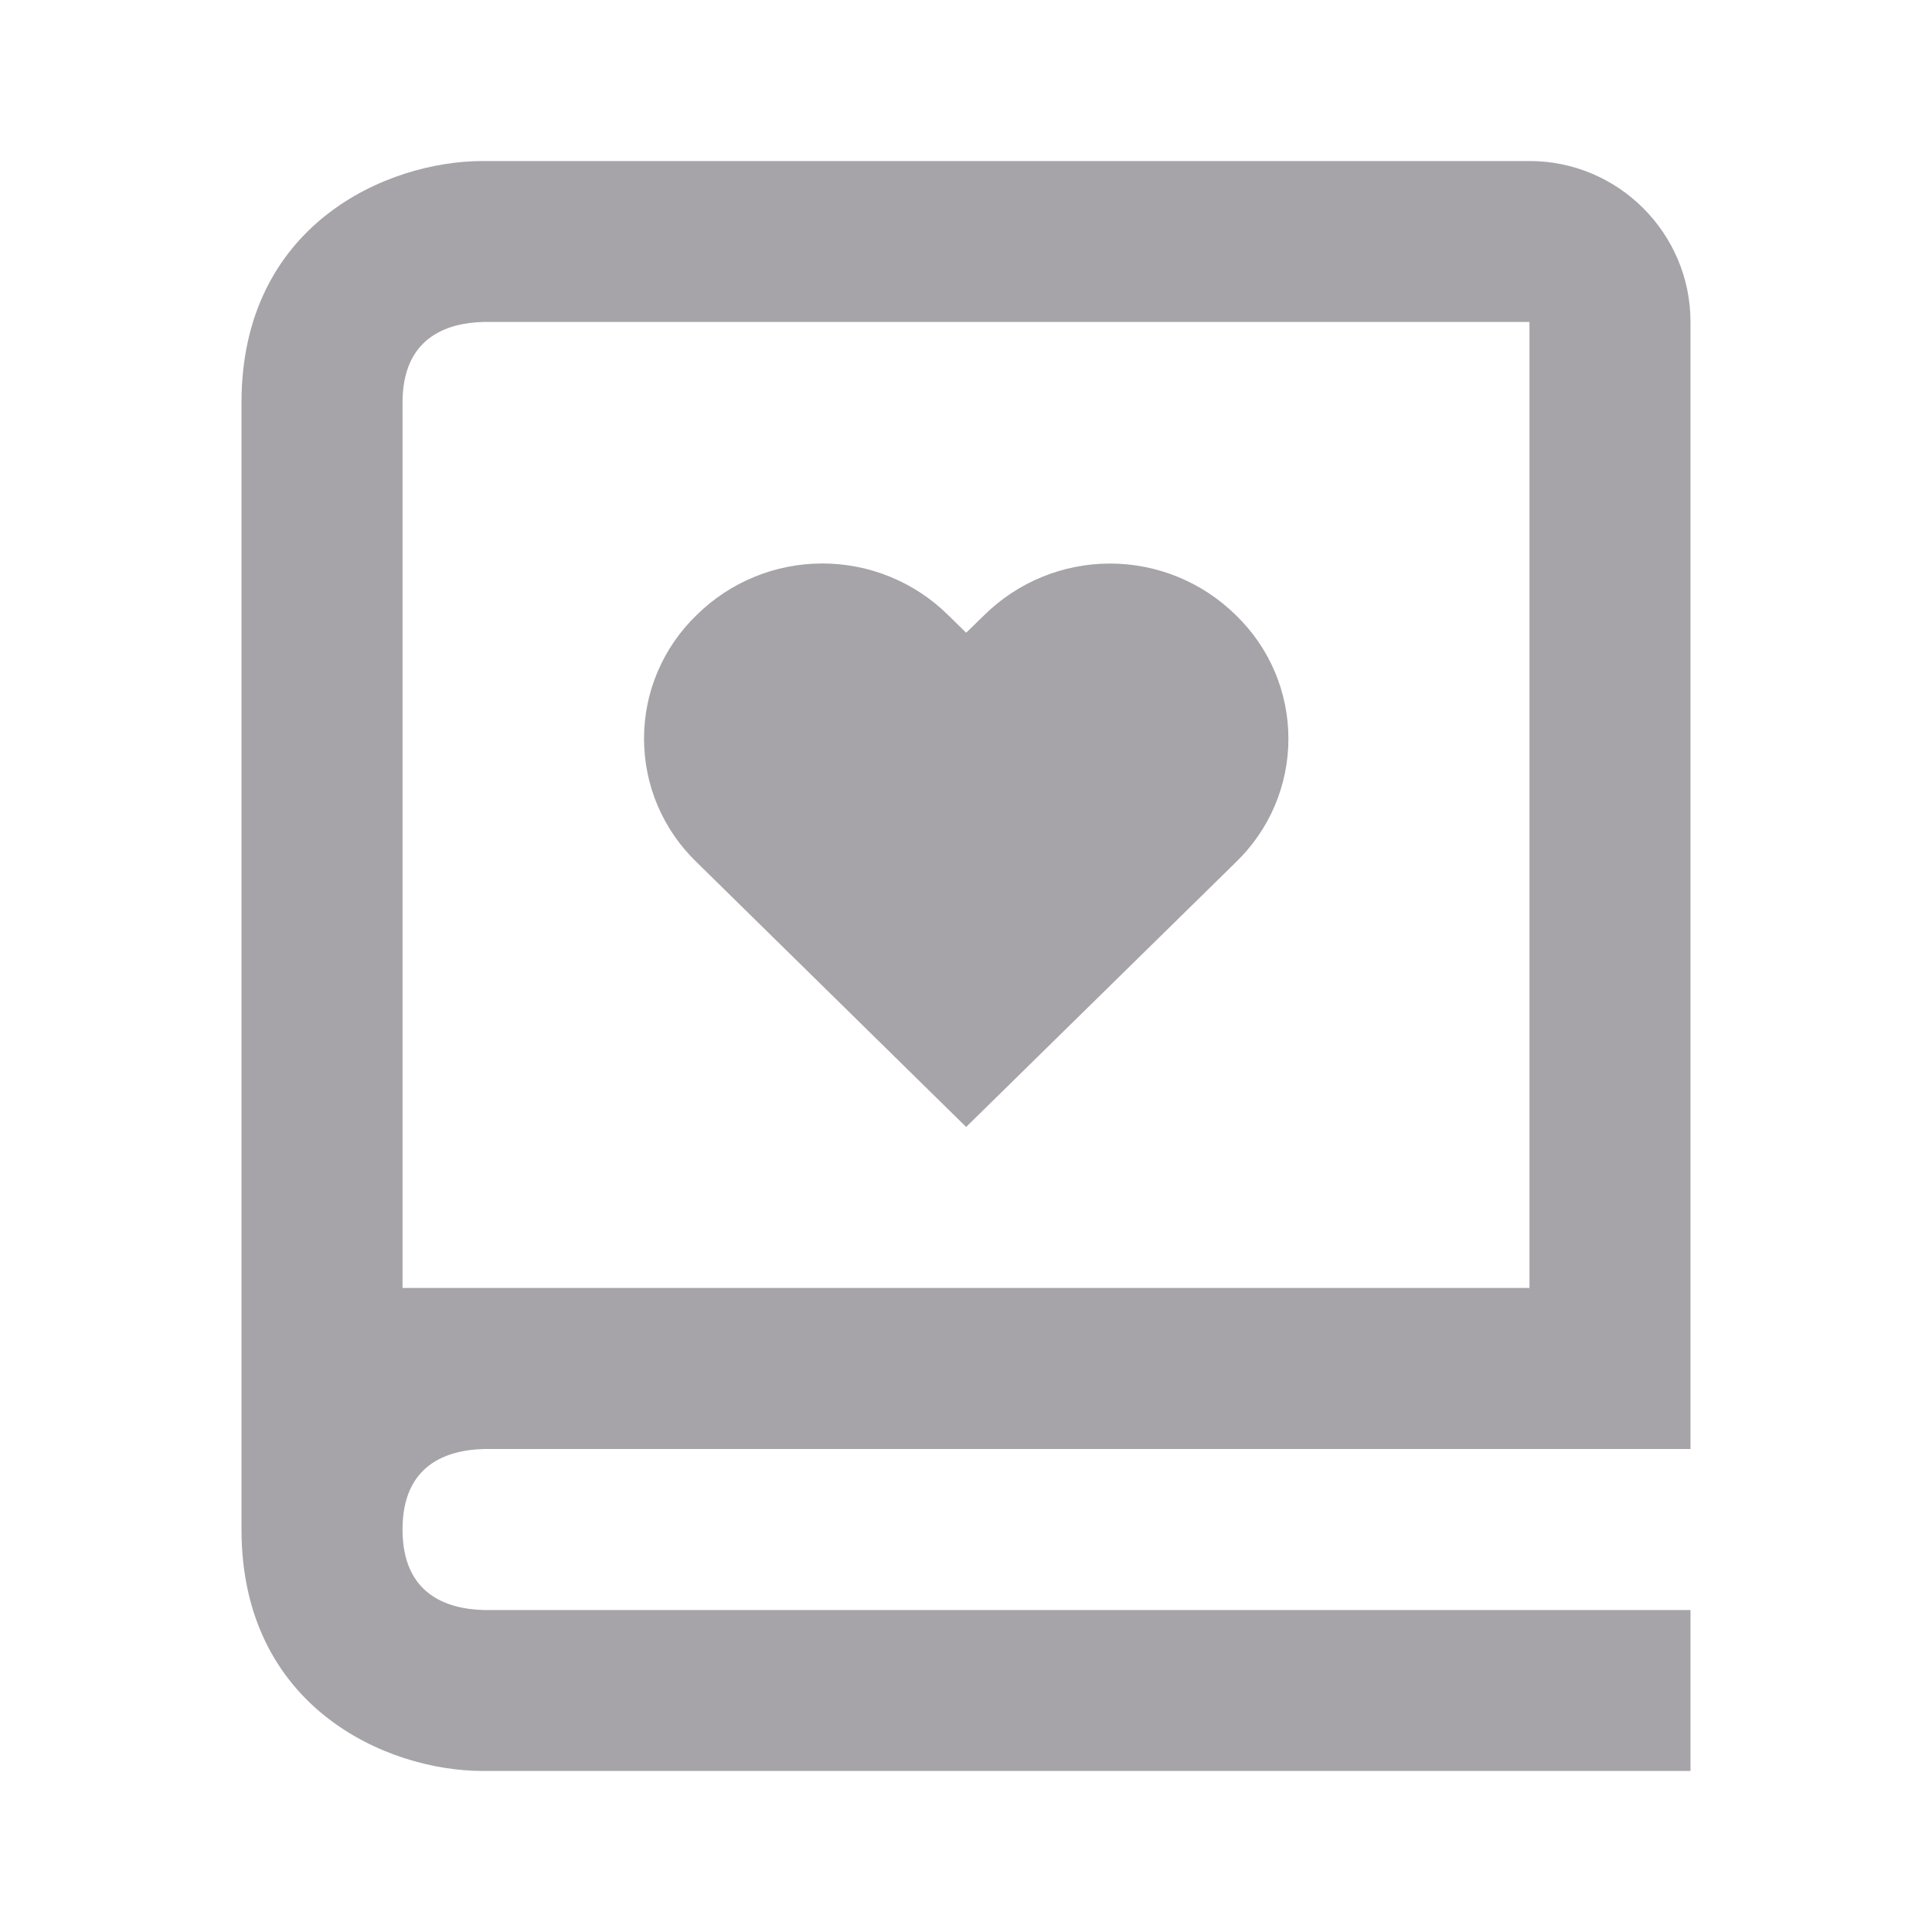 <svg width="26" height="26" viewBox="0 0 26 26" fill="none" xmlns="http://www.w3.org/2000/svg">
<path d="M3.25 8.667V20.583C3.25 22.968 5.194 23.833 6.5 23.833H22.75V21.667H6.513C6.013 21.654 5.417 21.457 5.417 20.583C5.417 19.71 6.013 19.513 6.513 19.5H22.75V4.333C22.75 3.139 21.778 2.167 20.583 2.167H6.5C5.194 2.167 3.25 3.032 3.25 5.417V8.667ZM6.5 4.333H20.583V17.333H5.417V5.417C5.417 4.544 6.013 4.346 6.5 4.333Z" fill="#A6A3A9"/>
<path d="M13.002 15.166L16.632 11.603C16.855 11.388 17.033 11.13 17.155 10.844C17.276 10.559 17.339 10.252 17.339 9.941C17.339 9.631 17.276 9.323 17.155 9.038C17.033 8.752 16.855 8.494 16.632 8.279C16.18 7.833 15.572 7.584 14.938 7.584C14.305 7.584 13.696 7.833 13.245 8.279L13.002 8.515L12.76 8.278C12.309 7.832 11.701 7.583 11.067 7.583C10.433 7.583 9.825 7.832 9.374 8.278C9.151 8.493 8.973 8.751 8.851 9.037C8.729 9.322 8.667 9.629 8.667 9.94C8.667 10.25 8.729 10.558 8.851 10.843C8.973 11.129 9.151 11.387 9.374 11.602L13.002 15.166Z" fill="#A6A3A9"/>
</svg>

